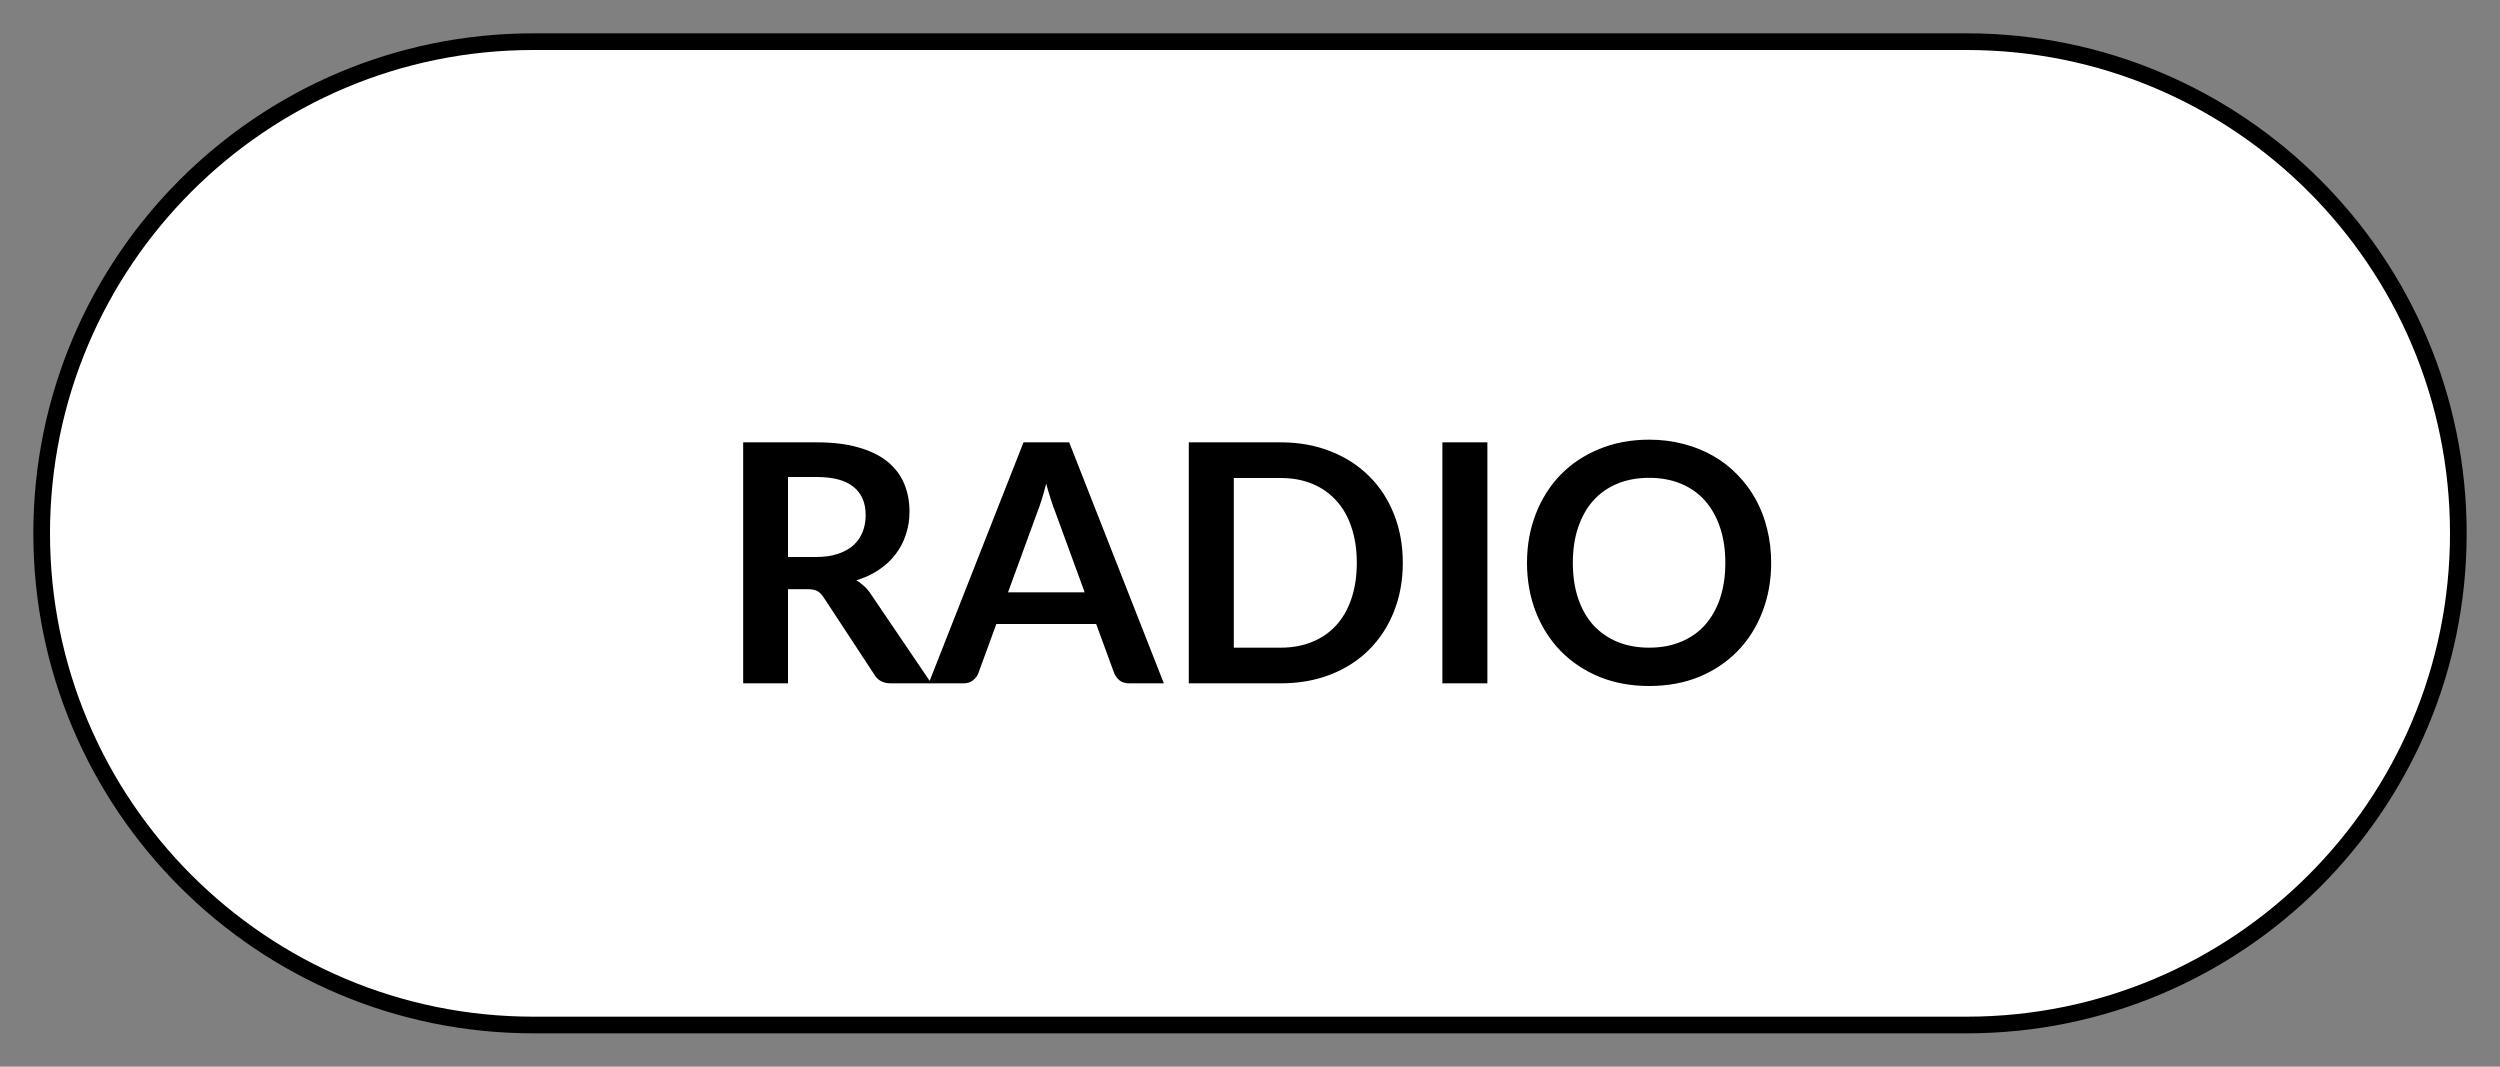 <svg width="150" height="64" viewBox="0 0 150 64" fill="none" xmlns="http://www.w3.org/2000/svg">
<rect x="0" y="0" width="150" height="64" fill="#808080" stroke="none"/>
<path d="M118 61.5L32 61.5C15.708 61.5 2.5 48.292 2.5 32C2.5 15.708 15.708 2.5 32 2.5L118 2.5C134.292 2.5 147.5 15.708 147.5 32C147.5 48.292 134.292 61.5 118 61.5Z" fill="white" stroke="black"/>
<path d="M48.96 33.42C49.467 33.42 49.907 33.357 50.28 33.23C50.66 33.103 50.97 32.93 51.21 32.71C51.456 32.483 51.64 32.217 51.76 31.91C51.88 31.603 51.94 31.267 51.94 30.9C51.94 30.167 51.697 29.603 51.21 29.21C50.73 28.817 49.993 28.62 49 28.62H47.28V33.42H48.96ZM55.88 41H53.45C52.99 41 52.657 40.82 52.45 40.46L49.41 35.83C49.297 35.657 49.17 35.533 49.03 35.46C48.897 35.387 48.697 35.35 48.43 35.35H47.28V41H44.59V26.54H49C49.98 26.54 50.82 26.643 51.52 26.85C52.227 27.05 52.803 27.333 53.25 27.7C53.703 28.067 54.036 28.507 54.25 29.02C54.463 29.527 54.57 30.087 54.57 30.7C54.57 31.187 54.496 31.647 54.35 32.08C54.21 32.513 54.003 32.907 53.73 33.26C53.463 33.613 53.13 33.923 52.73 34.19C52.337 34.457 51.886 34.667 51.38 34.82C51.553 34.92 51.713 35.04 51.86 35.18C52.007 35.313 52.14 35.473 52.26 35.66L55.88 41ZM65.081 35.54L63.321 30.73C63.235 30.517 63.145 30.263 63.051 29.97C62.958 29.677 62.865 29.36 62.771 29.02C62.685 29.36 62.595 29.68 62.501 29.98C62.408 30.273 62.318 30.53 62.231 30.75L60.481 35.54H65.081ZM69.831 41H67.751C67.518 41 67.328 40.943 67.181 40.83C67.035 40.71 66.925 40.563 66.851 40.39L65.771 37.44H59.781L58.701 40.39C58.648 40.543 58.545 40.683 58.391 40.81C58.238 40.937 58.048 41 57.821 41H55.721L61.411 26.54H64.151L69.831 41ZM84.168 33.77C84.168 34.83 83.991 35.803 83.638 36.69C83.285 37.577 82.788 38.34 82.148 38.98C81.508 39.62 80.738 40.117 79.838 40.47C78.938 40.823 77.938 41 76.838 41H71.328V26.54H76.838C77.938 26.54 78.938 26.72 79.838 27.08C80.738 27.433 81.508 27.93 82.148 28.57C82.788 29.203 83.285 29.963 83.638 30.85C83.991 31.737 84.168 32.71 84.168 33.77ZM81.408 33.77C81.408 32.977 81.301 32.267 81.088 31.64C80.881 31.007 80.578 30.473 80.178 30.04C79.785 29.6 79.305 29.263 78.738 29.03C78.178 28.797 77.545 28.68 76.838 28.68H74.028V38.86H76.838C77.545 38.86 78.178 38.743 78.738 38.51C79.305 38.277 79.785 37.943 80.178 37.51C80.578 37.07 80.881 36.537 81.088 35.91C81.301 35.277 81.408 34.563 81.408 33.77ZM89.243 41H86.543V26.54H89.243V41ZM106.27 33.77C106.27 34.83 106.093 35.813 105.74 36.72C105.393 37.62 104.9 38.4 104.26 39.06C103.62 39.72 102.85 40.237 101.95 40.61C101.05 40.977 100.05 41.16 98.95 41.16C97.857 41.16 96.86 40.977 95.96 40.61C95.06 40.237 94.287 39.72 93.64 39.06C93 38.4 92.504 37.62 92.15 36.72C91.797 35.813 91.62 34.83 91.62 33.77C91.62 32.71 91.797 31.73 92.15 30.83C92.504 29.923 93 29.14 93.64 28.48C94.287 27.82 95.06 27.307 95.96 26.94C96.86 26.567 97.857 26.38 98.95 26.38C99.684 26.38 100.373 26.467 101.02 26.64C101.667 26.807 102.26 27.047 102.8 27.36C103.34 27.667 103.823 28.043 104.25 28.49C104.683 28.93 105.05 29.423 105.35 29.97C105.65 30.517 105.877 31.11 106.03 31.75C106.19 32.39 106.27 33.063 106.27 33.77ZM103.52 33.77C103.52 32.977 103.413 32.267 103.2 31.64C102.987 31.007 102.683 30.47 102.29 30.03C101.897 29.59 101.417 29.253 100.85 29.02C100.29 28.787 99.657 28.67 98.95 28.67C98.244 28.67 97.607 28.787 97.04 29.02C96.48 29.253 96 29.59 95.6 30.03C95.207 30.47 94.904 31.007 94.69 31.64C94.477 32.267 94.37 32.977 94.37 33.77C94.37 34.563 94.477 35.277 94.69 35.91C94.904 36.537 95.207 37.07 95.6 37.51C96 37.943 96.48 38.277 97.04 38.51C97.607 38.743 98.244 38.86 98.95 38.86C99.657 38.86 100.29 38.743 100.85 38.51C101.417 38.277 101.897 37.943 102.29 37.51C102.683 37.07 102.987 36.537 103.2 35.91C103.413 35.277 103.52 34.563 103.52 33.77Z" fill="black"/>
</svg>
